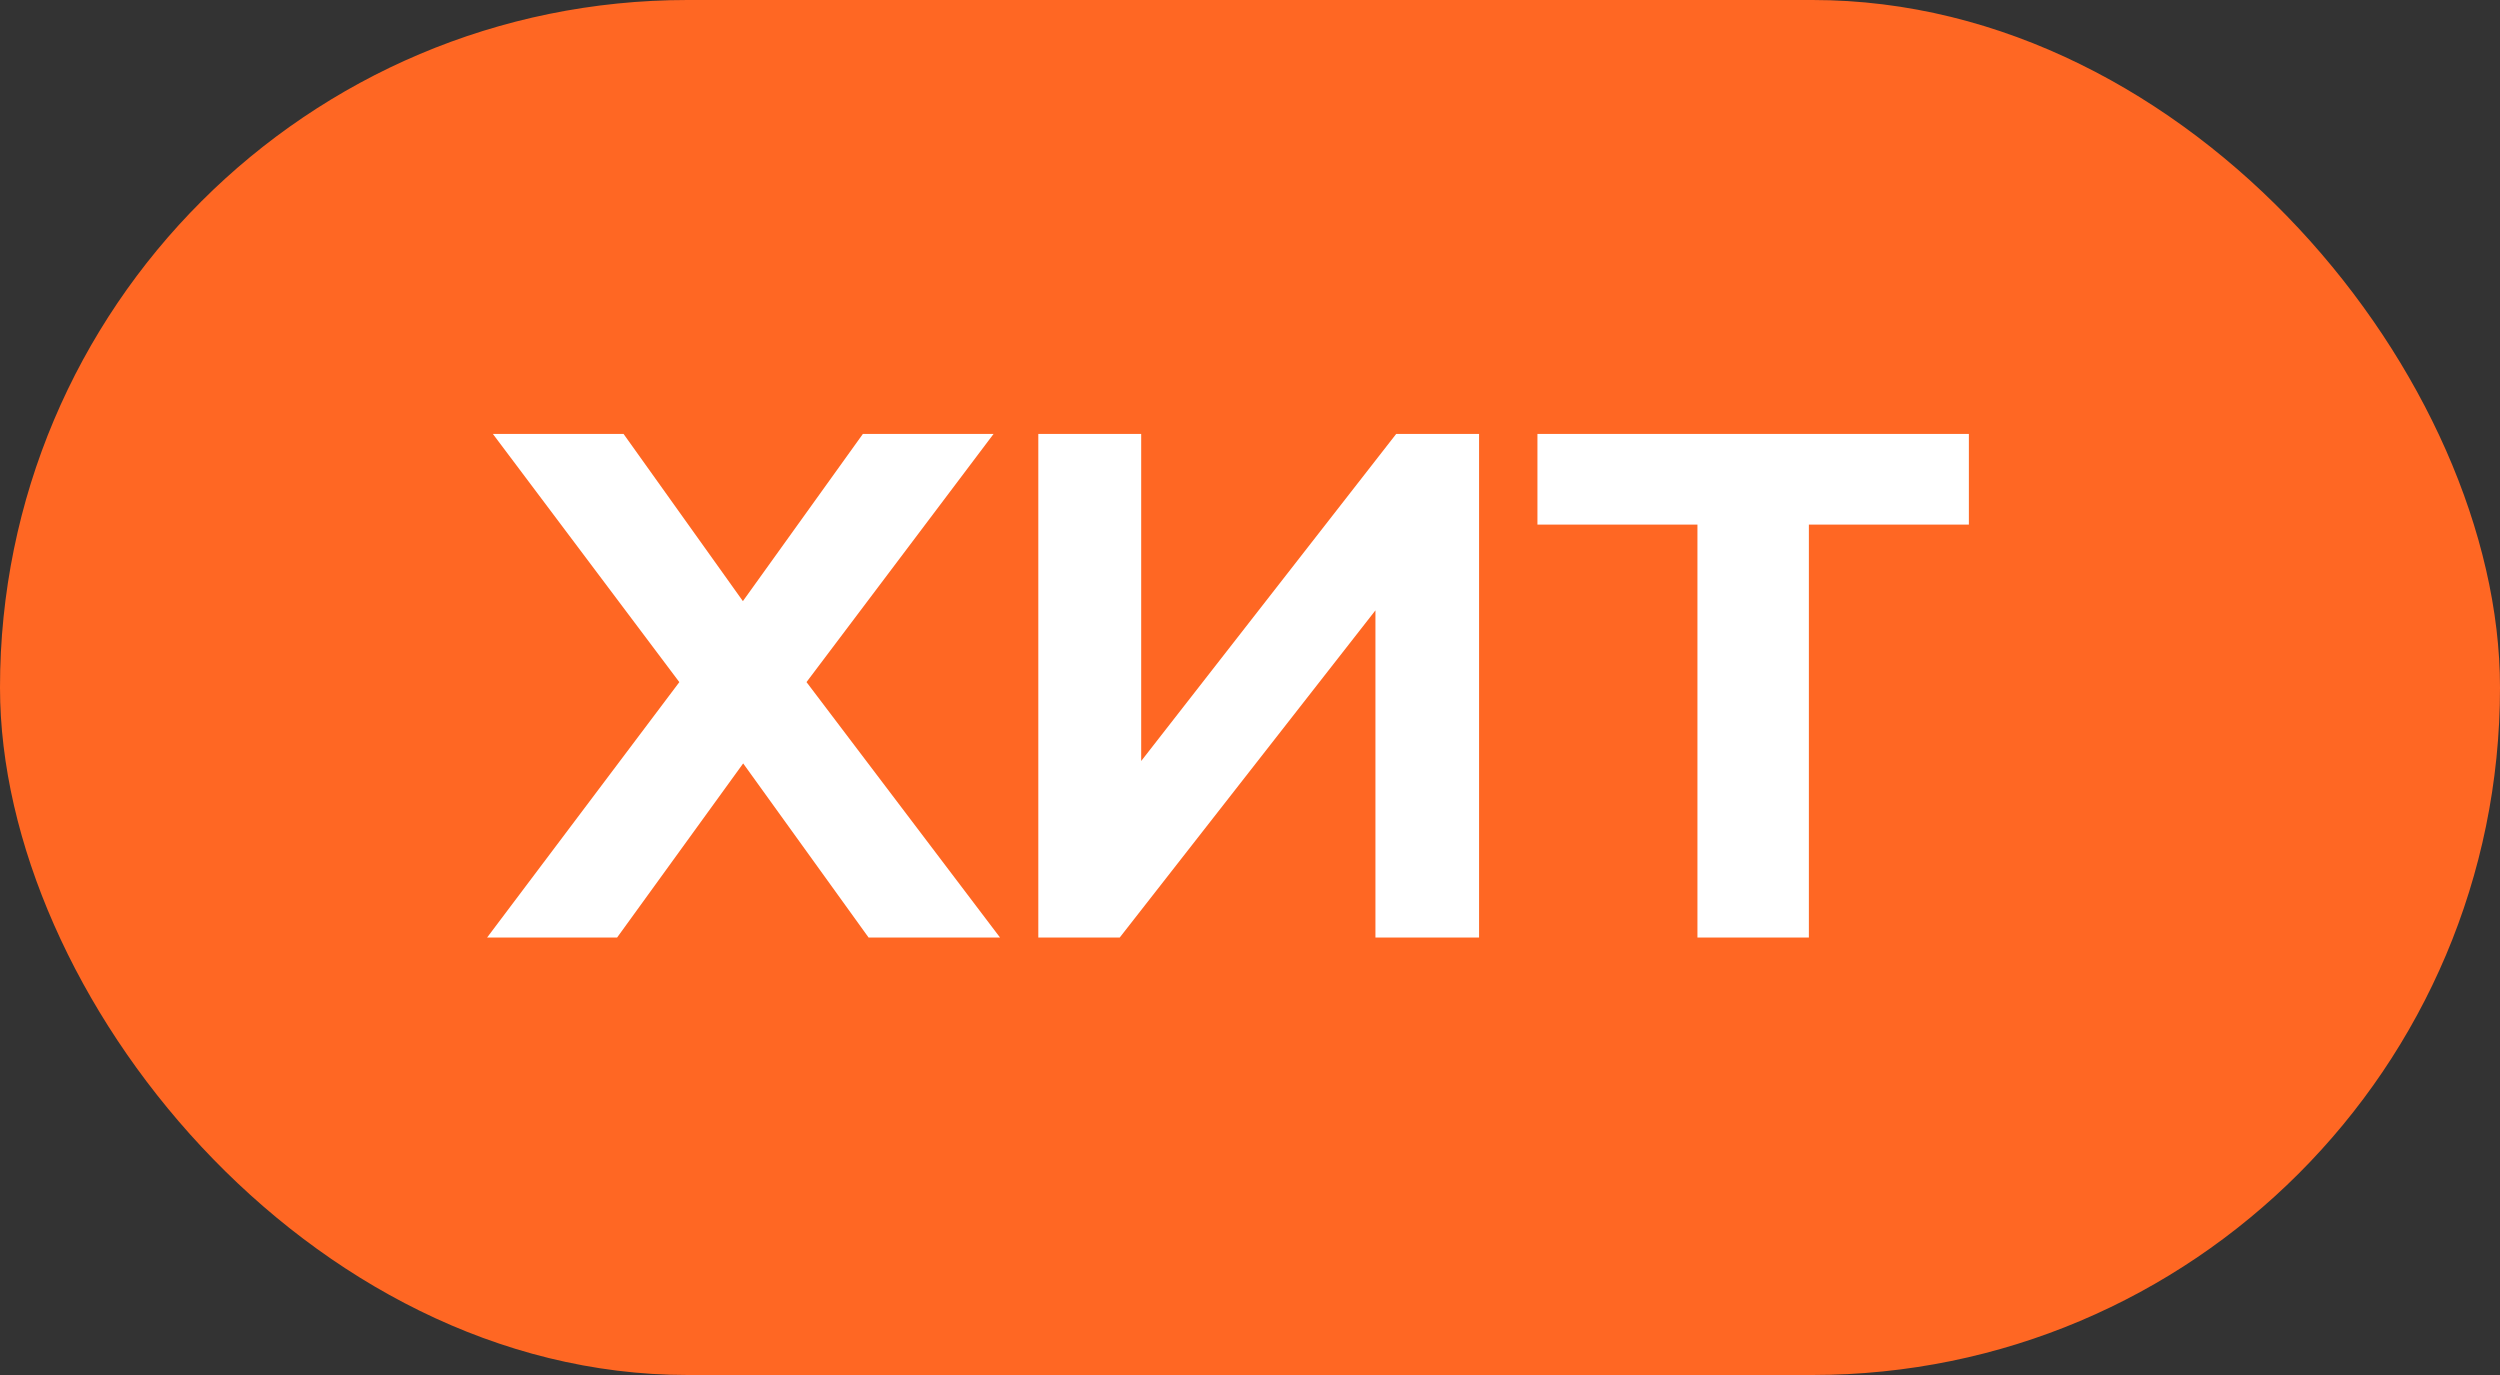 <svg width="40" height="22" viewBox="0 0 40 22" fill="none" xmlns="http://www.w3.org/2000/svg">
<rect x="0" y="0" width="40" height="22" fill="#333333" stroke="none"/>
<rect width="40" height="22" rx="11" fill="#FF6723"/>
<path d="M7.794 15L11.166 10.52V11.309L7.886 6.943H9.977L12.171 10.017H11.6L13.806 6.943H15.897L12.606 11.309V10.52L16 15H13.897L11.6 11.811H12.183L9.874 15H7.794ZM16.613 15V6.943H18.259V12.543H17.973L22.339 6.943H23.665V15H22.007V9.4H22.293L17.916 15H16.613ZM27.159 15V8.394H24.599V6.943H31.502V8.394H28.942V15H27.159Z" fill="white"/>
</svg>
